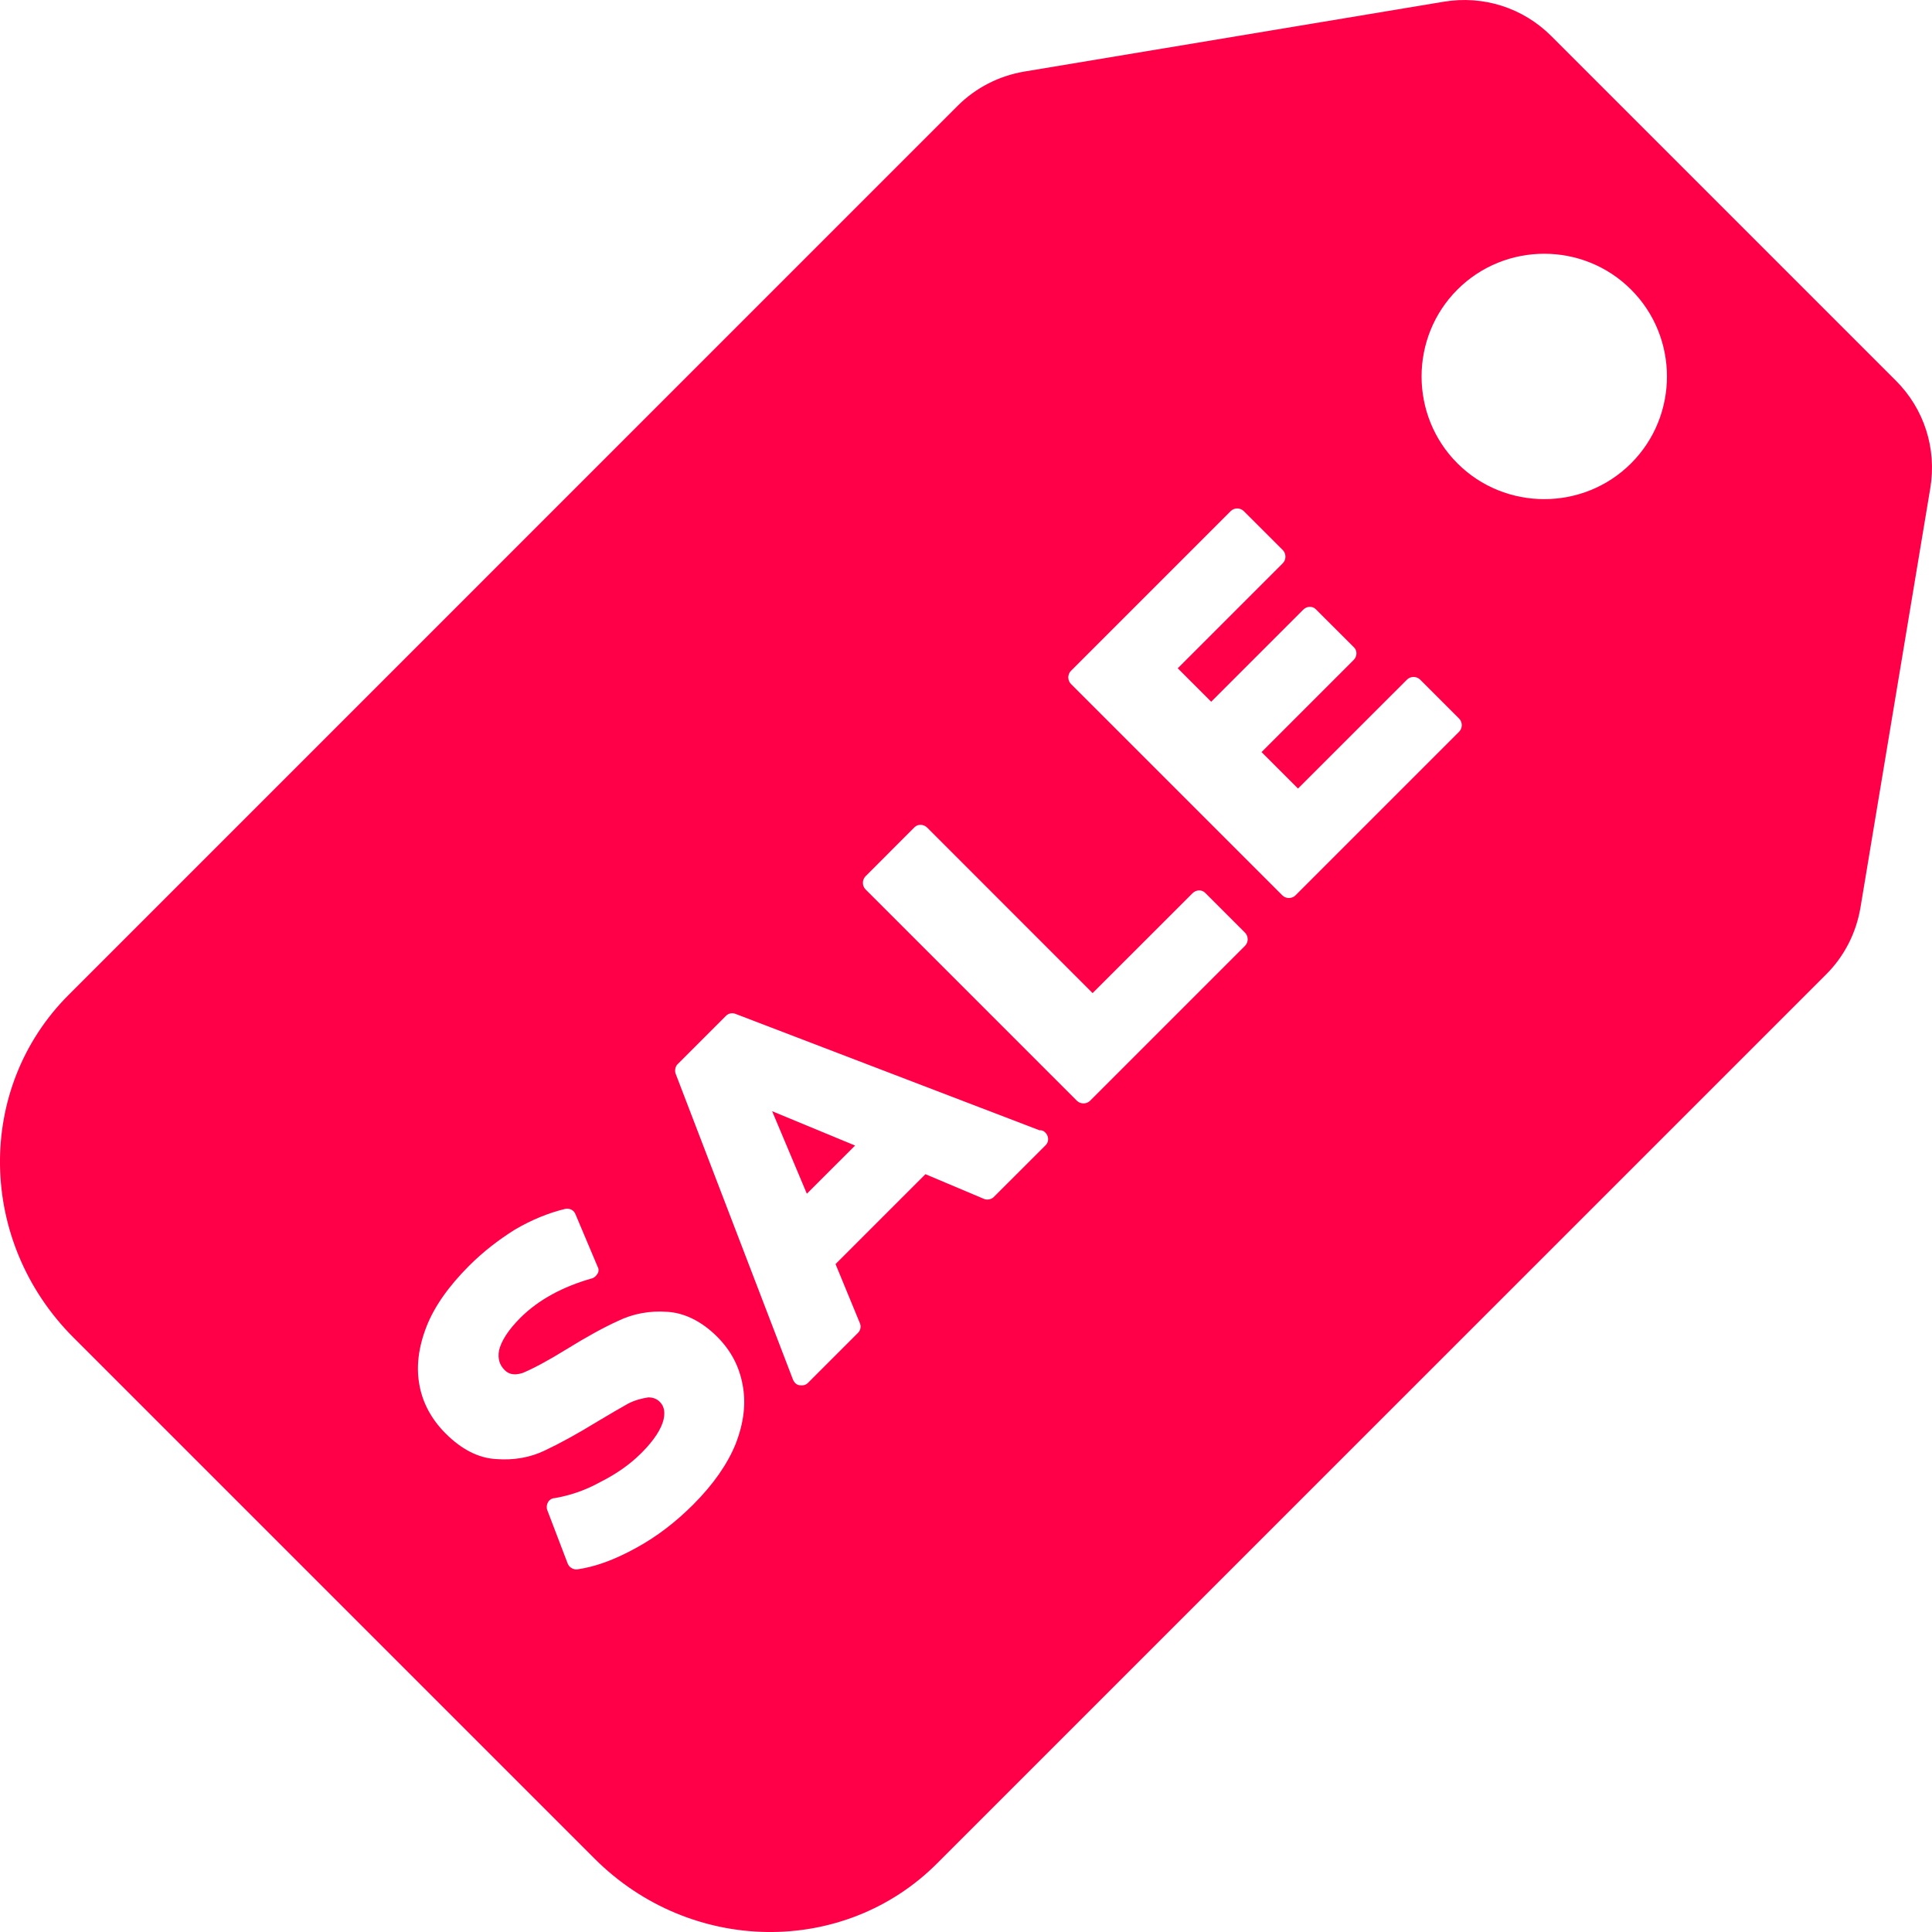 <?xml version="1.0" encoding="UTF-8"?>
<svg width="32px" height="32px" viewBox="0 0 32 32" version="1.1" xmlns="http://www.w3.org/2000/svg" xmlns:xlink="http://www.w3.org/1999/xlink">
    <!-- Generator: Sketch 61.2 (89653) - https://sketch.com -->
    <title>noun_sale tag_2606037</title>
    <desc>Created with Sketch.</desc>
    <g id="3.-Product-detail" stroke="none" stroke-width="1" fill="none" fill-rule="evenodd">
        <g id="Group-6-Copy" transform="translate(-186, -14)" fill="#FF0048">
            <g id="noun_sale-tag_2606037" transform="translate(186, 14)">
                <g id="Group">
                    <polygon id="Path" points="14.163 18.974 12.789 18.405 13.364 19.772"></polygon>
                    <path d="M1.216,22.153 L9.847,30.784 C11.437,32.374 13.976,32.41 15.522,30.863 L30.246,16.14 C30.548,15.838 30.742,15.456 30.814,15.039 L31.972,8.084 C32.08,7.429 31.871,6.775 31.404,6.307 L25.693,0.596 C25.225,0.129 24.571,-0.08 23.916,0.028 L16.961,1.186 C16.544,1.258 16.163,1.452 15.86,1.754 L1.137,16.478 C-0.41,18.024 -0.374,20.563 1.216,22.153 Z M24.139,4.797 C24.93,4.005 26.225,4.005 27.016,4.797 C27.808,5.588 27.808,6.883 27.016,7.674 C26.225,8.465 24.93,8.465 24.139,7.674 C23.348,6.883 23.348,5.588 24.139,4.797 Z M17.738,11.112 L20.385,8.465 C20.442,8.407 20.543,8.407 20.6,8.465 L21.248,9.112 C21.305,9.17 21.305,9.271 21.248,9.328 L19.507,11.069 L20.061,11.623 L21.586,10.098 C21.643,10.04 21.737,10.033 21.794,10.091 L22.427,10.723 C22.485,10.781 22.478,10.875 22.42,10.932 L20.895,12.457 L21.499,13.061 L23.305,11.256 C23.362,11.198 23.463,11.198 23.521,11.256 L24.168,11.903 C24.226,11.961 24.226,12.061 24.168,12.119 L21.456,14.831 C21.399,14.888 21.298,14.888 21.241,14.831 L17.738,11.328 C17.68,11.27 17.68,11.169 17.738,11.112 Z M14.336,14.514 L15.148,13.701 C15.206,13.644 15.299,13.651 15.357,13.708 L18.097,16.449 L19.752,14.795 C19.809,14.737 19.903,14.73 19.96,14.787 L20.622,15.449 C20.68,15.507 20.68,15.607 20.622,15.665 L18.054,18.233 C17.997,18.29 17.896,18.29 17.838,18.233 L14.335,14.73 C14.278,14.672 14.278,14.572 14.336,14.514 Z M11.221,17.629 L12.027,16.823 C12.07,16.78 12.135,16.773 12.185,16.794 L17.22,18.722 C17.256,18.715 17.292,18.736 17.313,18.758 C17.371,18.815 17.378,18.909 17.321,18.966 C17.313,18.974 17.313,18.974 17.313,18.974 L16.457,19.829 C16.421,19.865 16.349,19.88 16.299,19.858 L15.328,19.448 L13.839,20.937 L14.242,21.915 C14.264,21.966 14.256,22.03 14.213,22.074 L13.379,22.908 C13.343,22.944 13.293,22.951 13.242,22.944 C13.192,22.937 13.156,22.901 13.134,22.85 L11.192,17.787 C11.171,17.736 11.185,17.664 11.221,17.629 Z M7.064,21.973 C7.193,21.642 7.431,21.304 7.769,20.966 C7.999,20.736 8.25,20.541 8.524,20.369 C8.804,20.203 9.092,20.088 9.358,20.024 C9.43,20.009 9.502,20.038 9.531,20.11 L9.898,20.98 C9.919,21.016 9.919,21.059 9.898,21.095 C9.876,21.131 9.84,21.167 9.804,21.174 C9.322,21.311 8.919,21.527 8.617,21.829 C8.409,22.038 8.301,22.217 8.265,22.369 C8.243,22.505 8.272,22.606 8.358,22.692 C8.409,22.743 8.488,22.793 8.653,22.742 C8.826,22.671 9.07,22.541 9.373,22.354 C9.711,22.145 9.998,21.987 10.236,21.879 C10.487,21.757 10.768,21.707 11.048,21.728 C11.336,21.743 11.624,21.887 11.876,22.138 C12.099,22.361 12.242,22.62 12.3,22.937 C12.358,23.239 12.322,23.562 12.185,23.915 C12.048,24.253 11.811,24.591 11.48,24.922 C11.192,25.21 10.876,25.454 10.531,25.641 C10.178,25.835 9.862,25.951 9.56,25.994 C9.495,26.001 9.423,25.958 9.401,25.893 L9.063,25.008 C9.049,24.965 9.056,24.915 9.078,24.879 C9.099,24.843 9.142,24.814 9.186,24.814 C9.43,24.771 9.682,24.692 9.941,24.548 C10.2,24.418 10.43,24.26 10.624,24.066 C10.84,23.85 10.955,23.663 10.991,23.512 C11.027,23.347 10.977,23.268 10.926,23.217 C10.876,23.167 10.811,23.145 10.739,23.145 C10.638,23.16 10.523,23.188 10.408,23.246 C10.279,23.318 10.106,23.419 9.89,23.548 C9.56,23.75 9.272,23.908 9.027,24.023 C8.776,24.145 8.502,24.188 8.222,24.167 C7.92,24.152 7.639,24.001 7.38,23.742 C7.157,23.519 7.006,23.253 6.949,22.951 C6.891,22.649 6.927,22.325 7.064,21.973 Z" id="Shape"></path>
                </g>
            </g>
        </g>
    </g>
</svg>